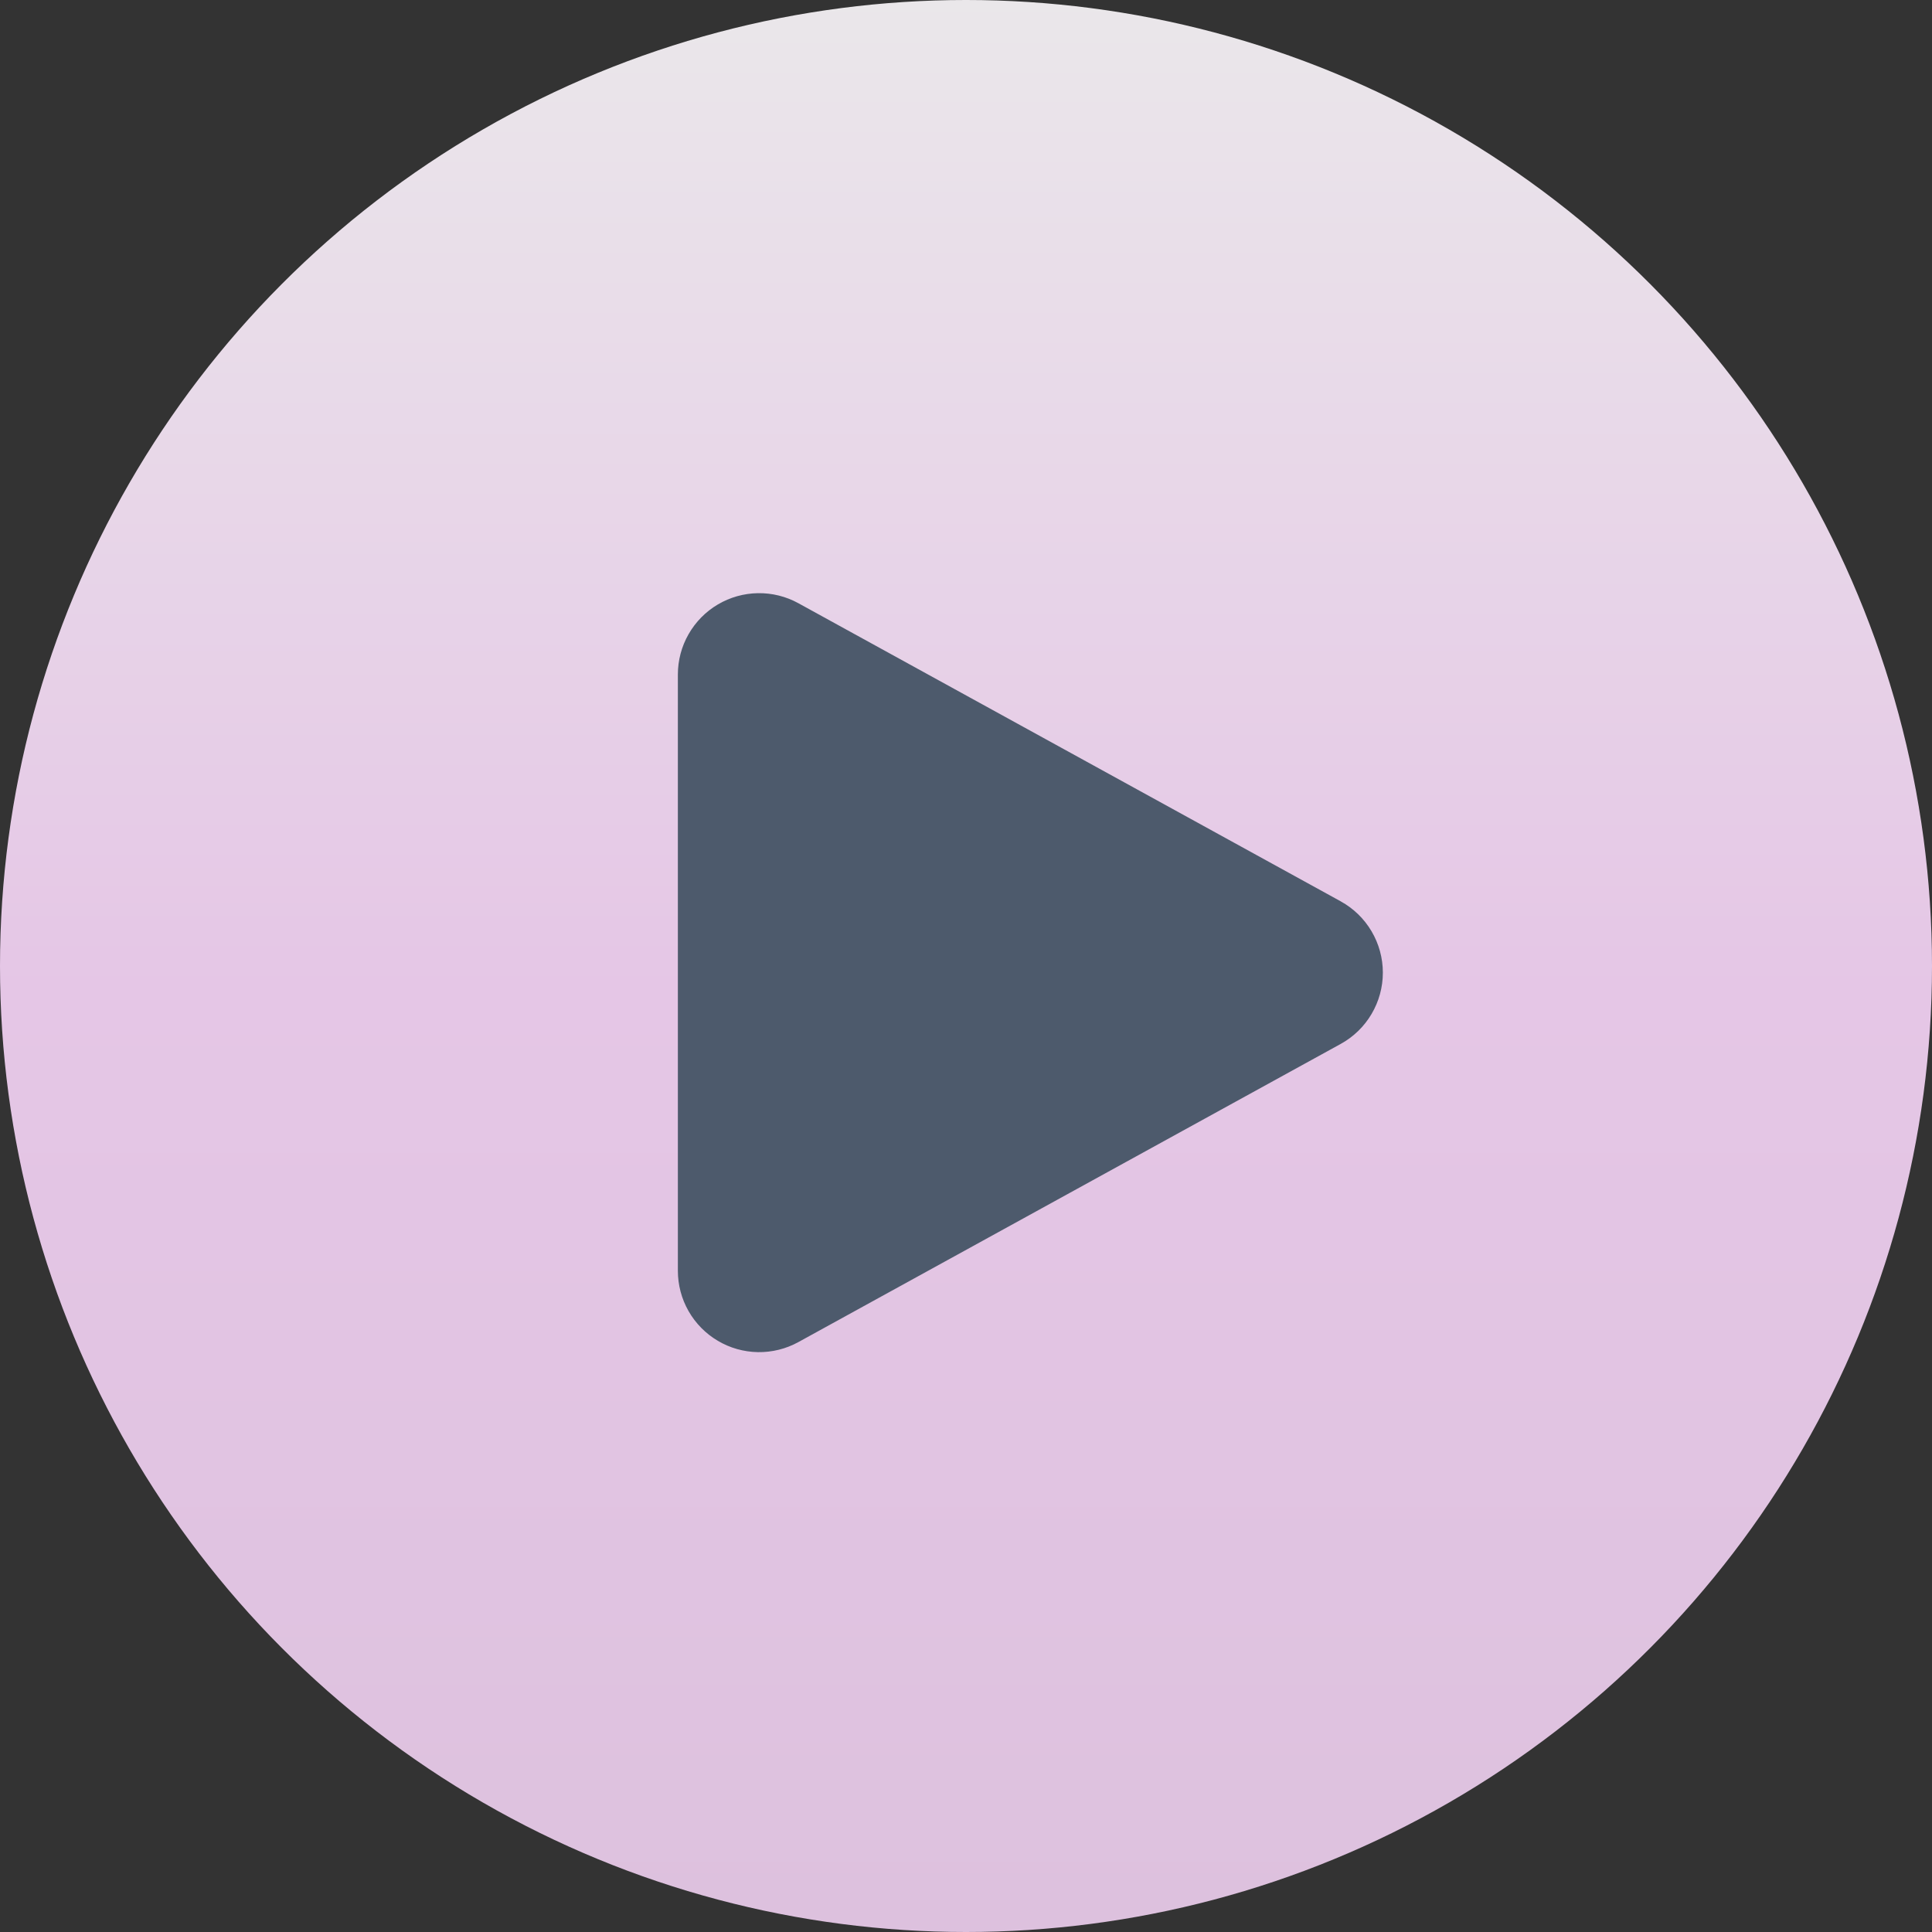 <svg width="80" height="80" viewBox="0 0 80 80" fill="none" xmlns="http://www.w3.org/2000/svg">
<rect x="0" y="0" width="80" height="80" fill="#333333" stroke="none"/>
<circle opacity="0.9" cx="40" cy="40" r="40" fill="url(#paint0_linear_1400_5058)"/>
<path d="M55.517 37.324C56.045 37.614 56.486 38.042 56.792 38.561C57.099 39.08 57.261 39.672 57.261 40.275C57.261 40.878 57.099 41.47 56.792 41.989C56.486 42.508 56.045 42.935 55.517 43.226L33.059 55.573C32.546 55.855 31.968 55.998 31.383 55.989C30.798 55.979 30.225 55.818 29.722 55.519C29.218 55.221 28.801 54.797 28.511 54.289C28.221 53.78 28.069 53.205 28.069 52.62V27.93C28.069 27.344 28.221 26.769 28.512 26.261C28.802 25.752 29.219 25.328 29.723 25.03C30.227 24.732 30.8 24.571 31.385 24.562C31.971 24.553 32.548 24.696 33.061 24.979L55.519 37.324H55.517Z" fill="#4D5A6C"/>
<defs>
<linearGradient id="paint0_linear_1400_5058" x1="40" y1="0" x2="40" y2="80" gradientUnits="userSpaceOnUse">
<stop stop-color="#FFFBFF"/>
<stop offset="0.505" stop-color="#F9D7FA"/>
<stop offset="1" stop-color="#F0D1F1"/>
</linearGradient>
</defs>
</svg>
